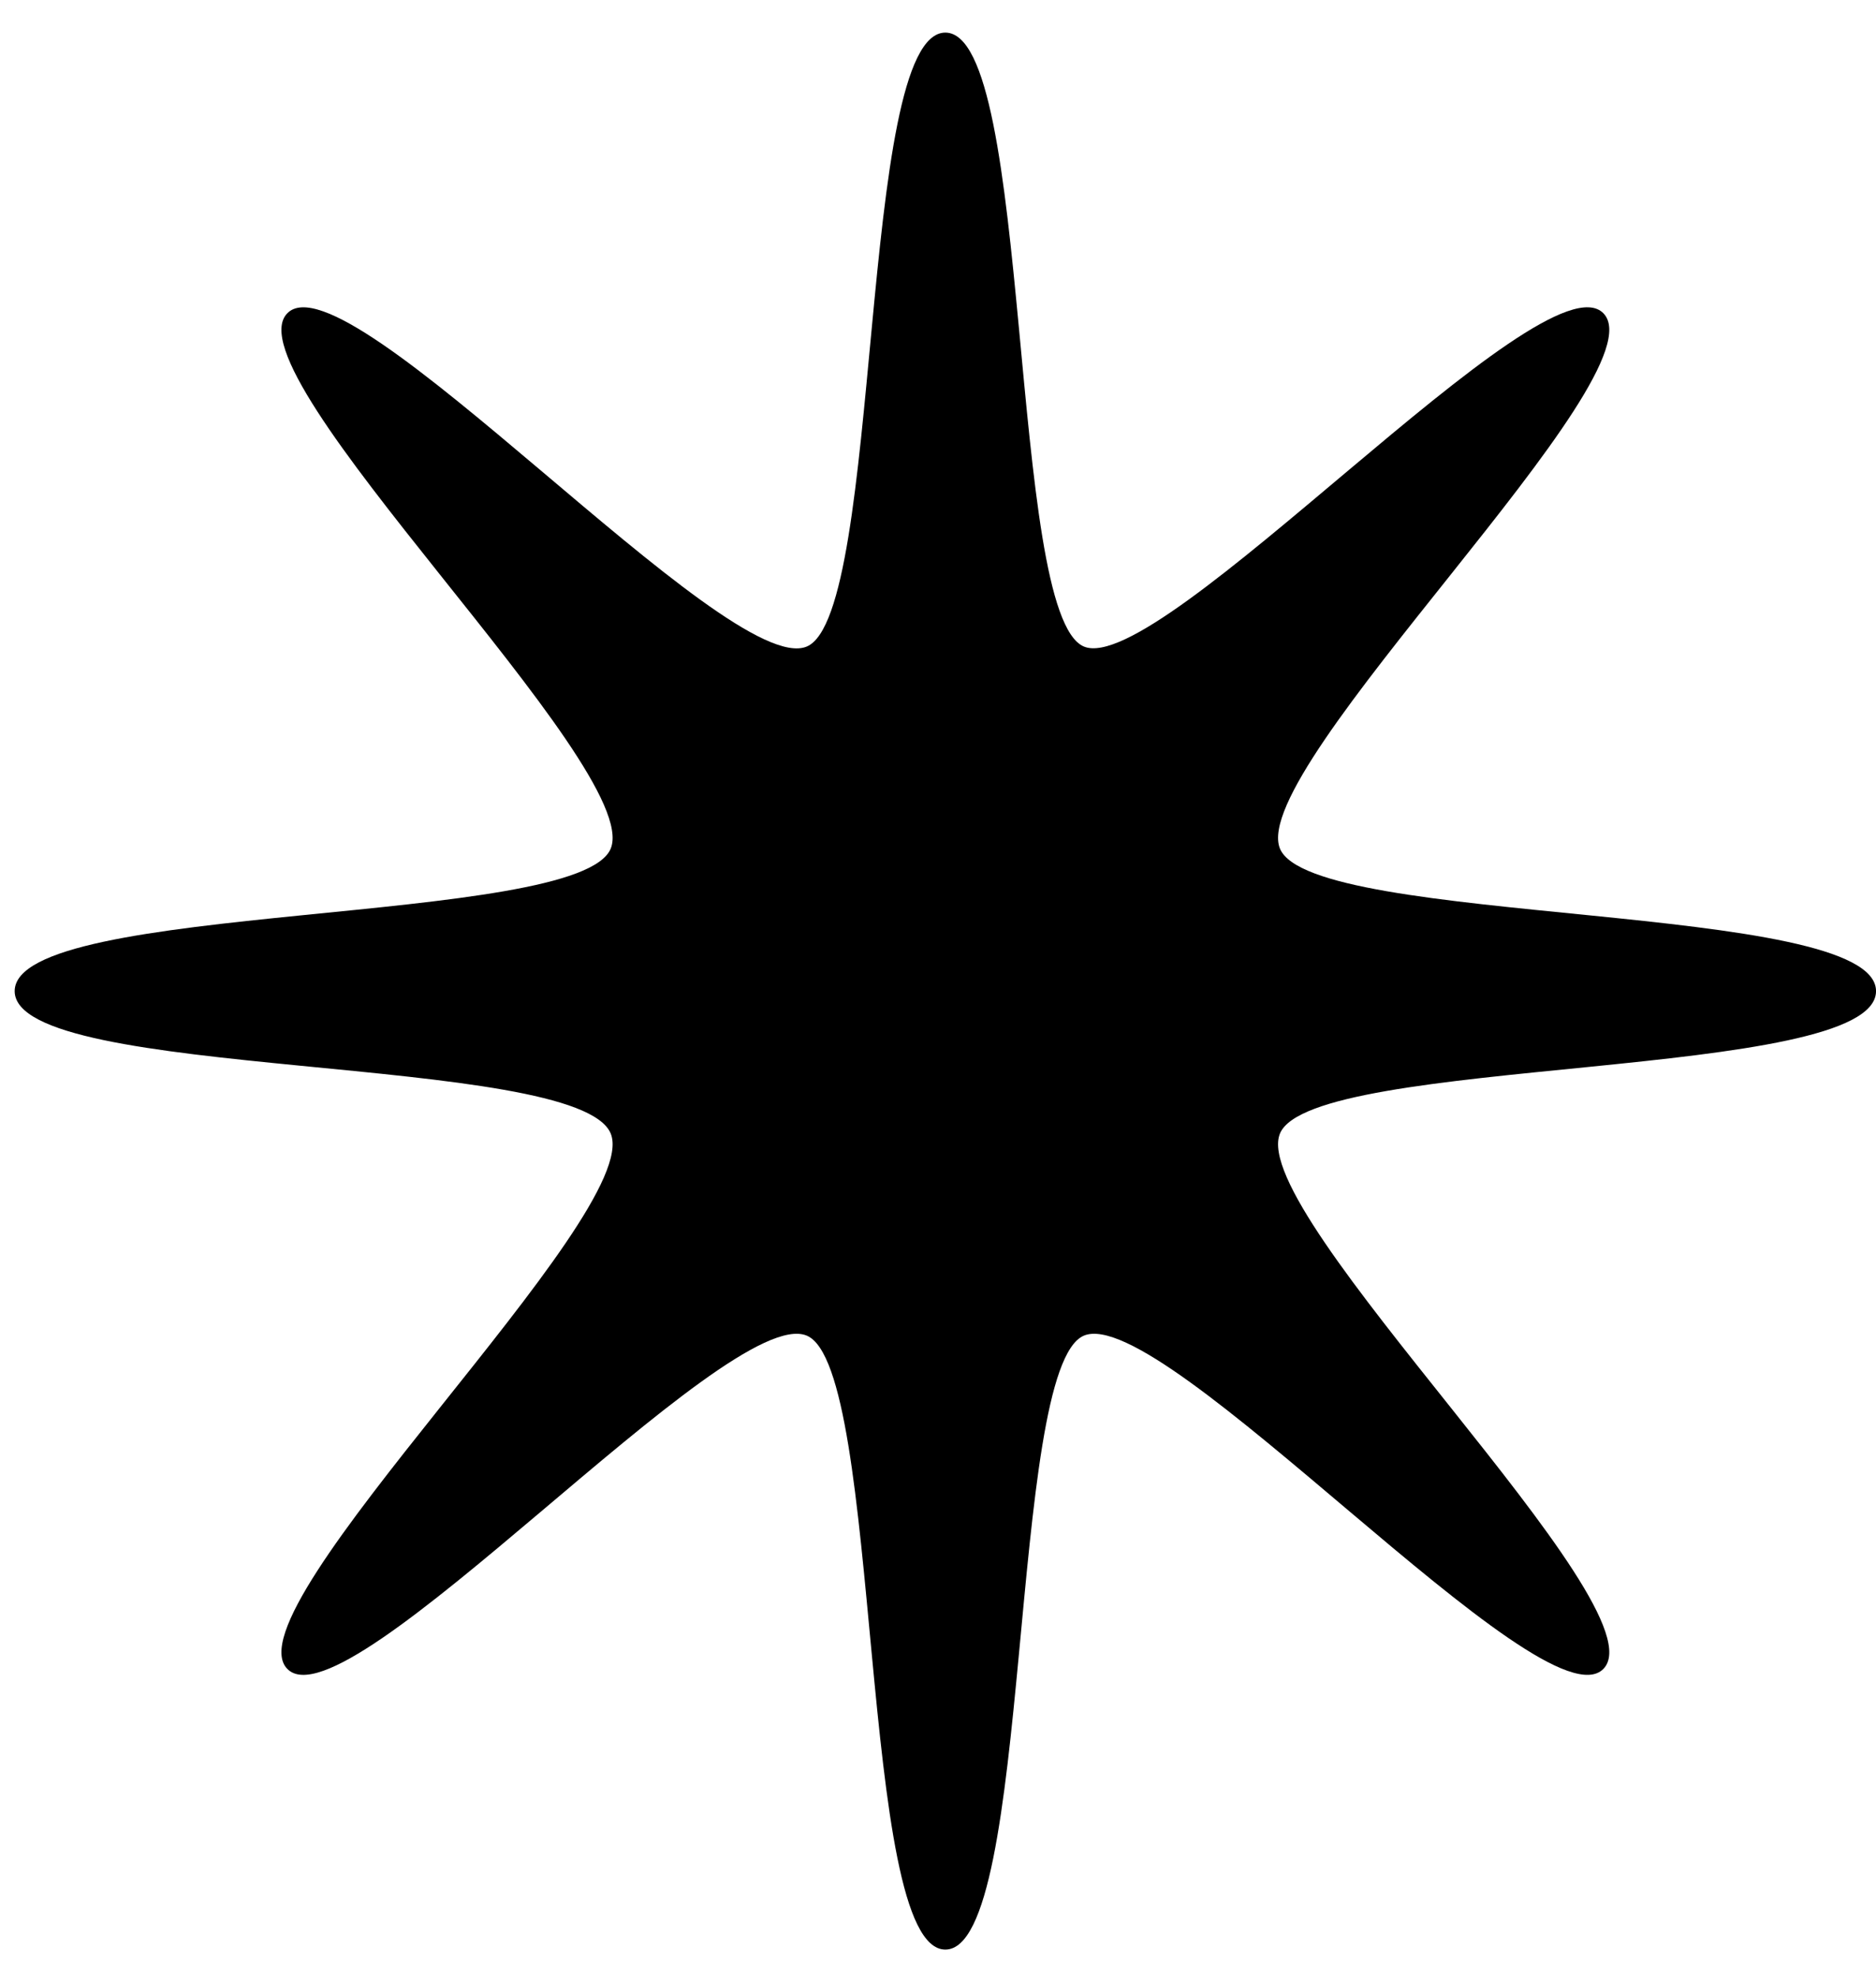<svg width="56" height="59" viewBox="0 0 56 59" fill="none" xmlns="http://www.w3.org/2000/svg">
<path d="M56.001 29.579C56.001 32.272 39.15 31.492 38.206 33.834C37.23 36.263 49.641 47.977 47.864 49.805C46.087 51.635 34.71 38.855 32.352 39.862C30.078 40.833 30.835 58.183 28.219 58.183C25.603 58.183 26.361 40.833 24.086 39.862C21.728 38.855 10.351 51.637 8.575 49.805C6.798 47.977 19.21 36.263 18.232 33.834C17.254 31.406 0.438 32.272 0.438 29.579C0.438 26.885 17.288 27.664 18.232 25.322C19.21 22.893 6.797 11.181 8.575 9.351C10.351 7.522 21.728 20.301 24.086 19.294C26.361 18.323 25.603 0.973 28.219 0.973C30.835 0.973 30.078 18.323 32.352 19.294C34.628 20.265 46.087 7.521 47.864 9.351C49.64 11.181 37.23 22.893 38.206 25.322C39.15 27.664 56.001 26.885 56.001 29.579Z" fill="black"/>
</svg>
